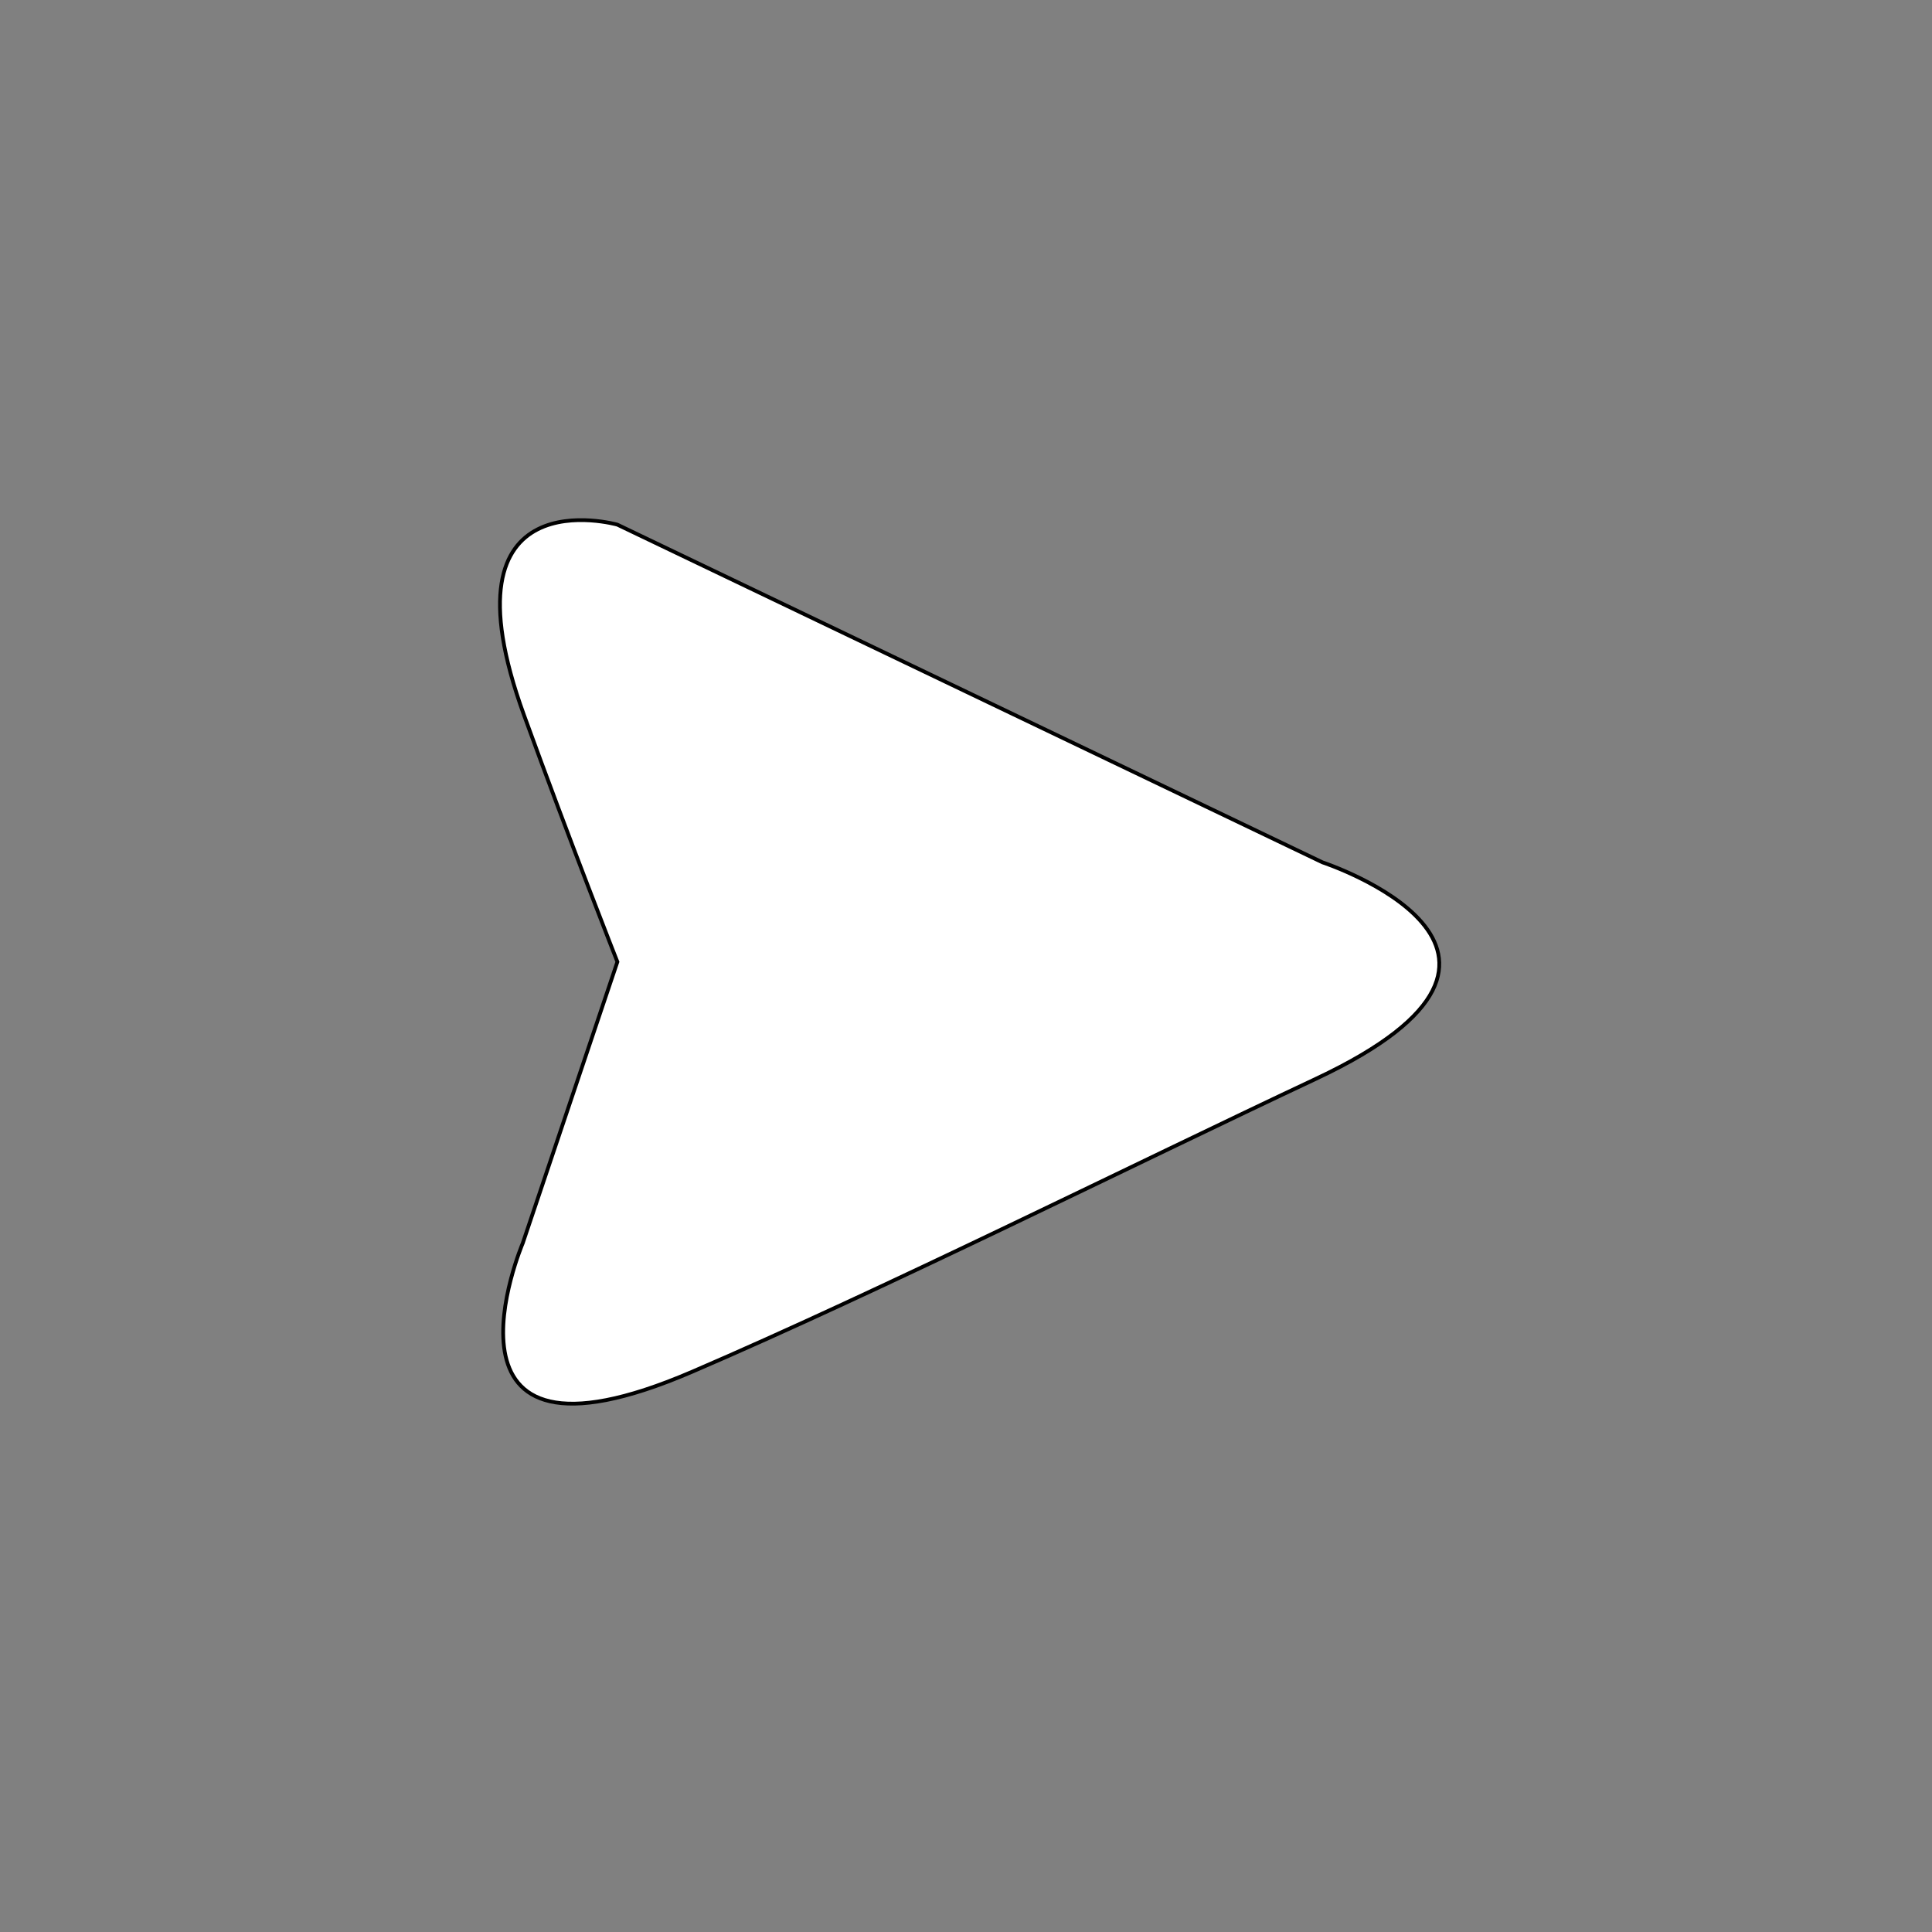 <svg width="512" height="512" xmlns="http://www.w3.org/2000/svg" preserveAspectRatio="xMidYMid">

 <rect width="100%" height="100%" fill="#808080" stroke="none"/>

 <g>
  <title>background</title>
  <rect fill="none" id="canvas_background" height="402" width="582" y="-1" x="-1"/>
 </g>
 <g>
  <title>Layer 1</title>
  <path transform="rotate(45.148 207.173,255.291) " stroke="null" fill="#ffffff" fill-rule="evenodd" id="svg_4" d="m328.721,176.481c-17.818,49.775 -41.279,120.708 -61.571,172.004c-29.066,73.476 -55.818,7.748 -55.818,7.748l-35.158,-70.339c0,0 -31.272,-13.488 -63.815,-28.574c-61.814,-28.655 -18.321,-53.139 -18.321,-53.139l195.223,-69.347c0,0 66.448,-33.746 39.46,41.647z" class="cls-3"/>
 </g>
</svg>